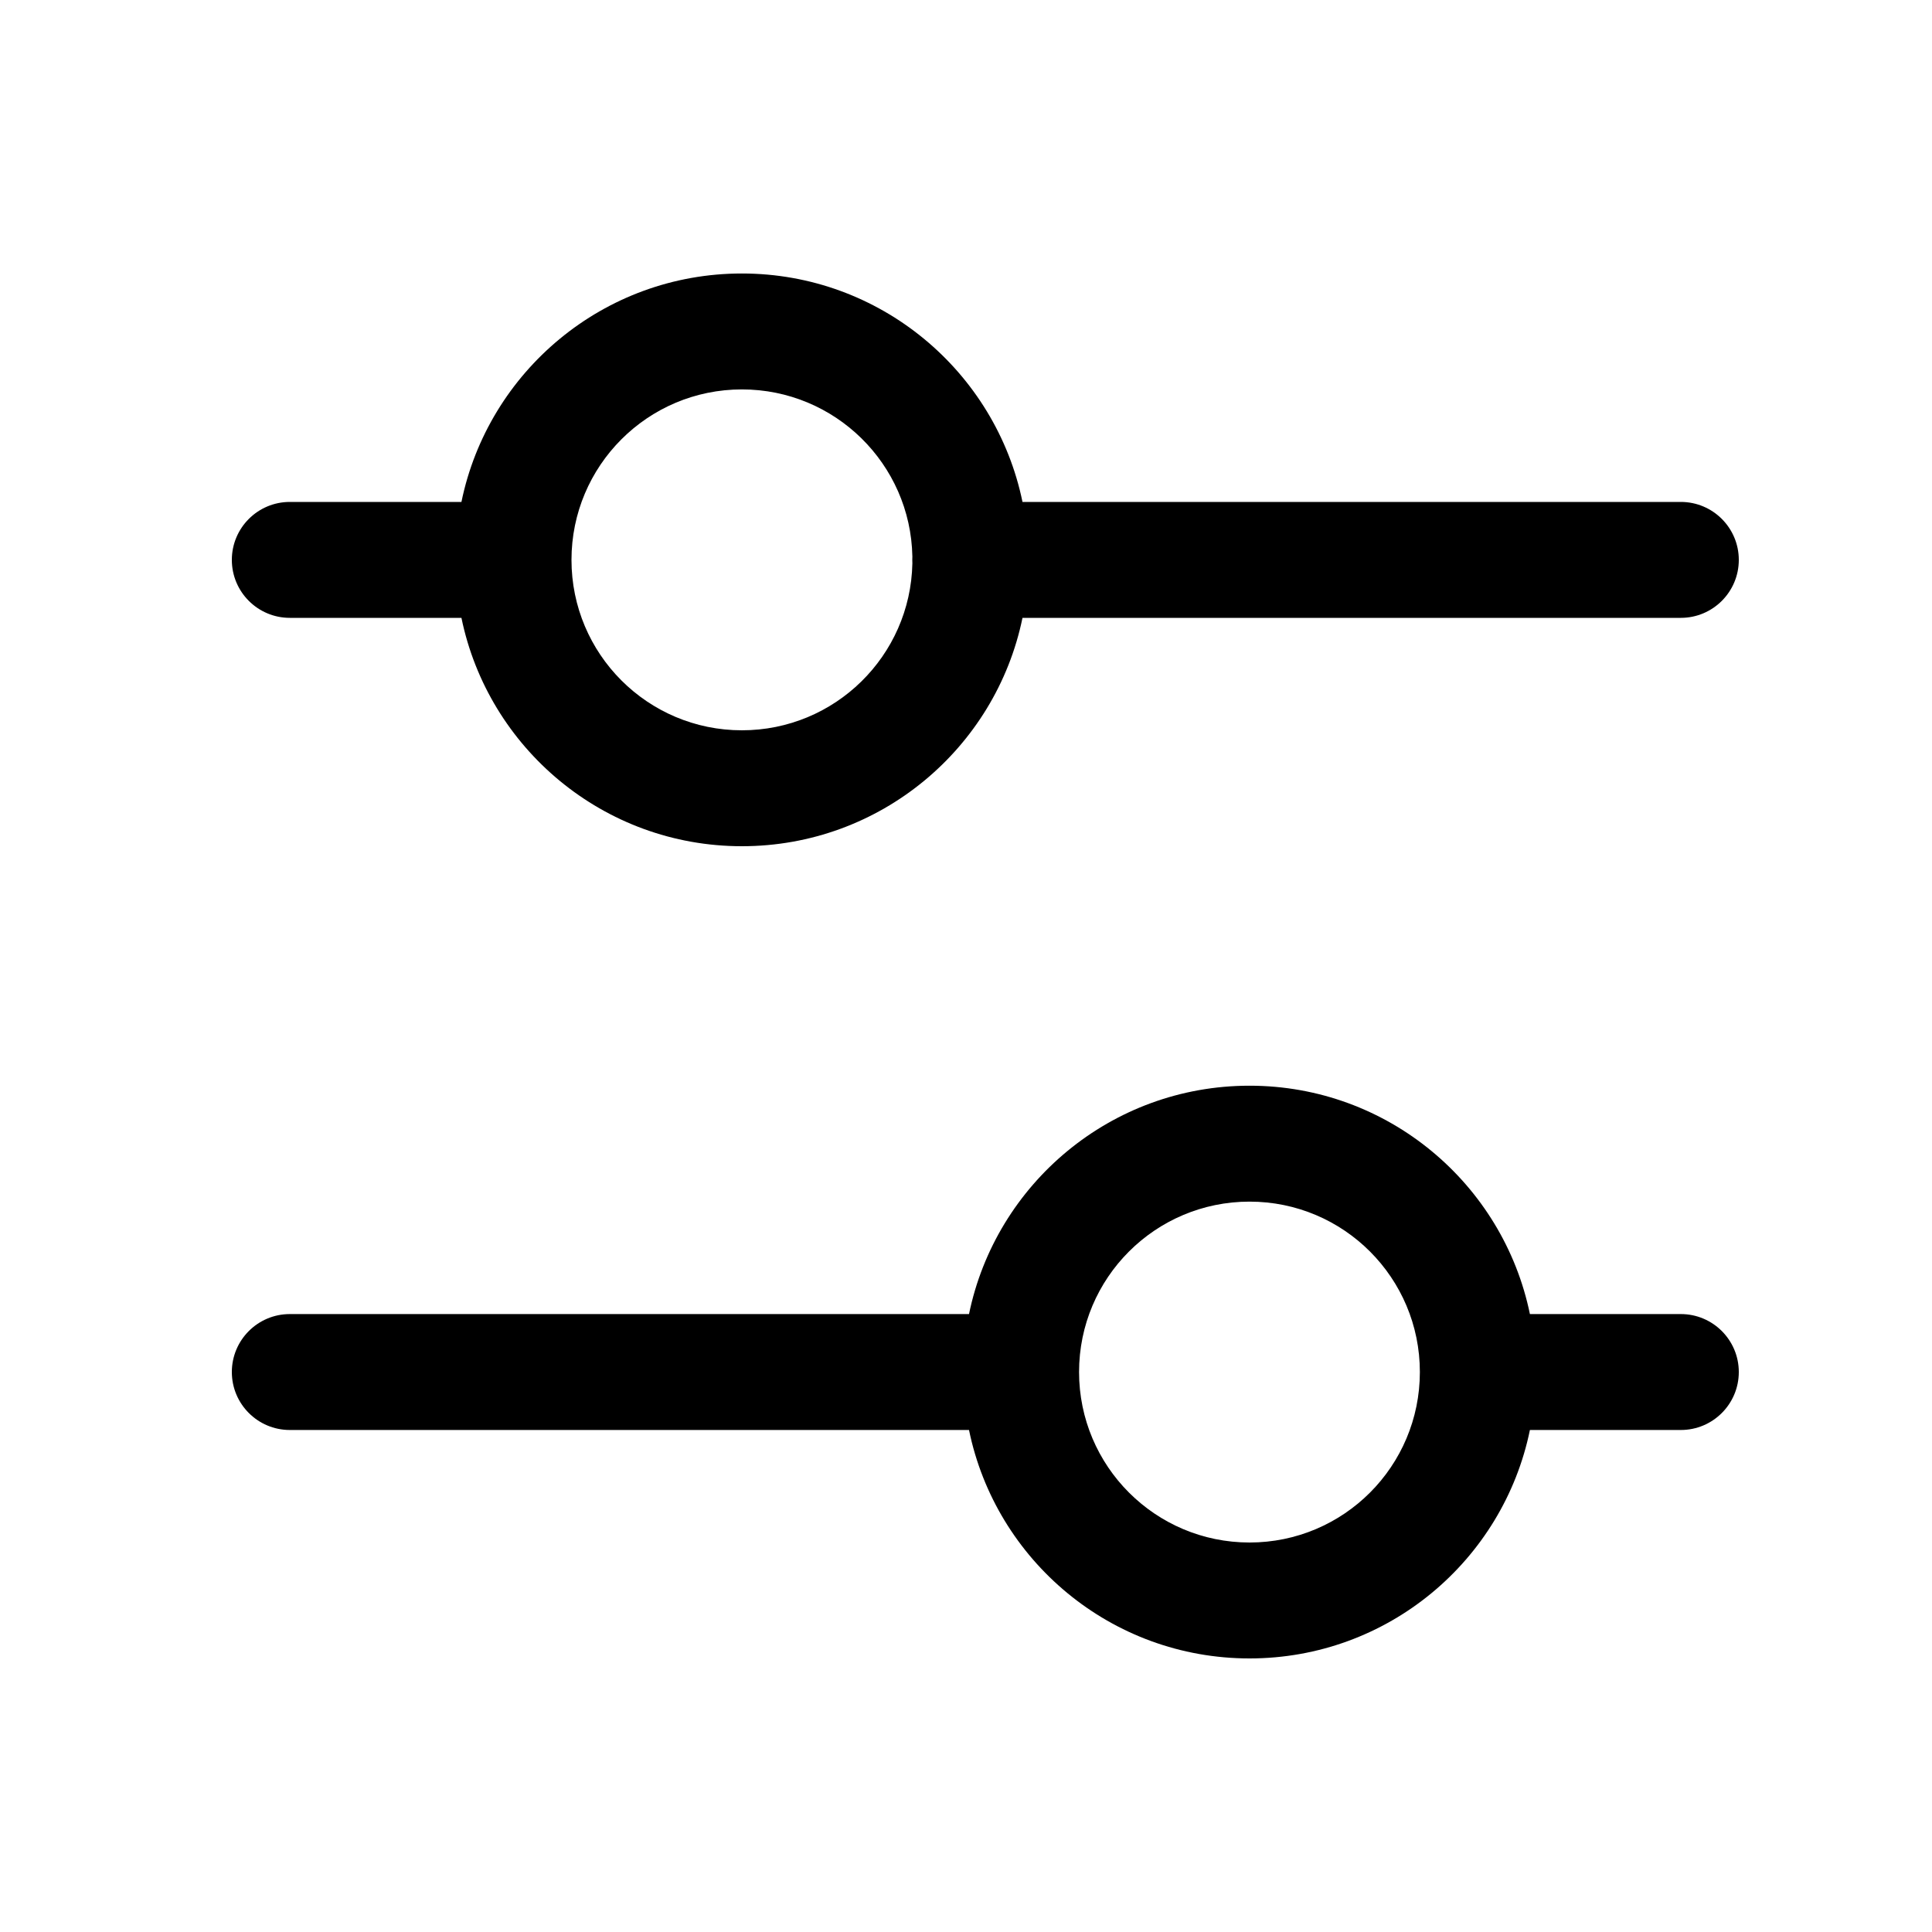 <svg width="24px"  height="24px"  viewBox="0 0 25 24" fill="none" xmlns="http://www.w3.org/2000/svg">
<path fill-rule="evenodd" clip-rule="evenodd" d="M9.6 4.539C8.382 4.539 7.395 5.527 7.395 6.745C7.395 7.963 8.382 8.95 9.6 8.95C10.804 8.95 11.782 7.987 11.806 6.79C11.805 6.775 11.805 6.76 11.805 6.745C11.805 6.73 11.805 6.715 11.806 6.701C11.783 5.503 10.804 4.539 9.6 4.539ZM13.231 5.995C12.884 4.308 11.39 3.039 9.6 3.039C7.81 3.039 6.317 4.308 5.971 5.995H3.75C3.336 5.995 3 6.331 3 6.745C3 7.159 3.336 7.495 3.75 7.495H5.971C6.318 9.182 7.811 10.45 9.6 10.45C11.39 10.45 12.884 9.182 13.231 7.495H21.75C22.164 7.495 22.5 7.159 22.5 6.745C22.5 6.331 22.164 5.995 21.75 5.995H13.231ZM16.169 15.049C14.95 15.049 13.963 16.036 13.963 17.254C13.963 18.472 14.95 19.46 16.169 19.46C17.387 19.46 18.373 18.473 18.373 17.254C18.373 16.036 17.387 15.049 16.169 15.049ZM12.539 16.504C12.886 14.817 14.379 13.549 16.169 13.549C17.959 13.549 19.45 14.818 19.797 16.504H21.75C22.164 16.504 22.5 16.84 22.5 17.254C22.5 17.668 22.164 18.004 21.75 18.004H19.797C19.451 19.691 17.959 20.96 16.169 20.96C14.378 20.96 12.885 19.691 12.539 18.004H3.75C3.336 18.004 3 17.668 3 17.254C3 16.84 3.336 16.504 3.75 16.504H12.539Z" fill="#000000" />
</svg>